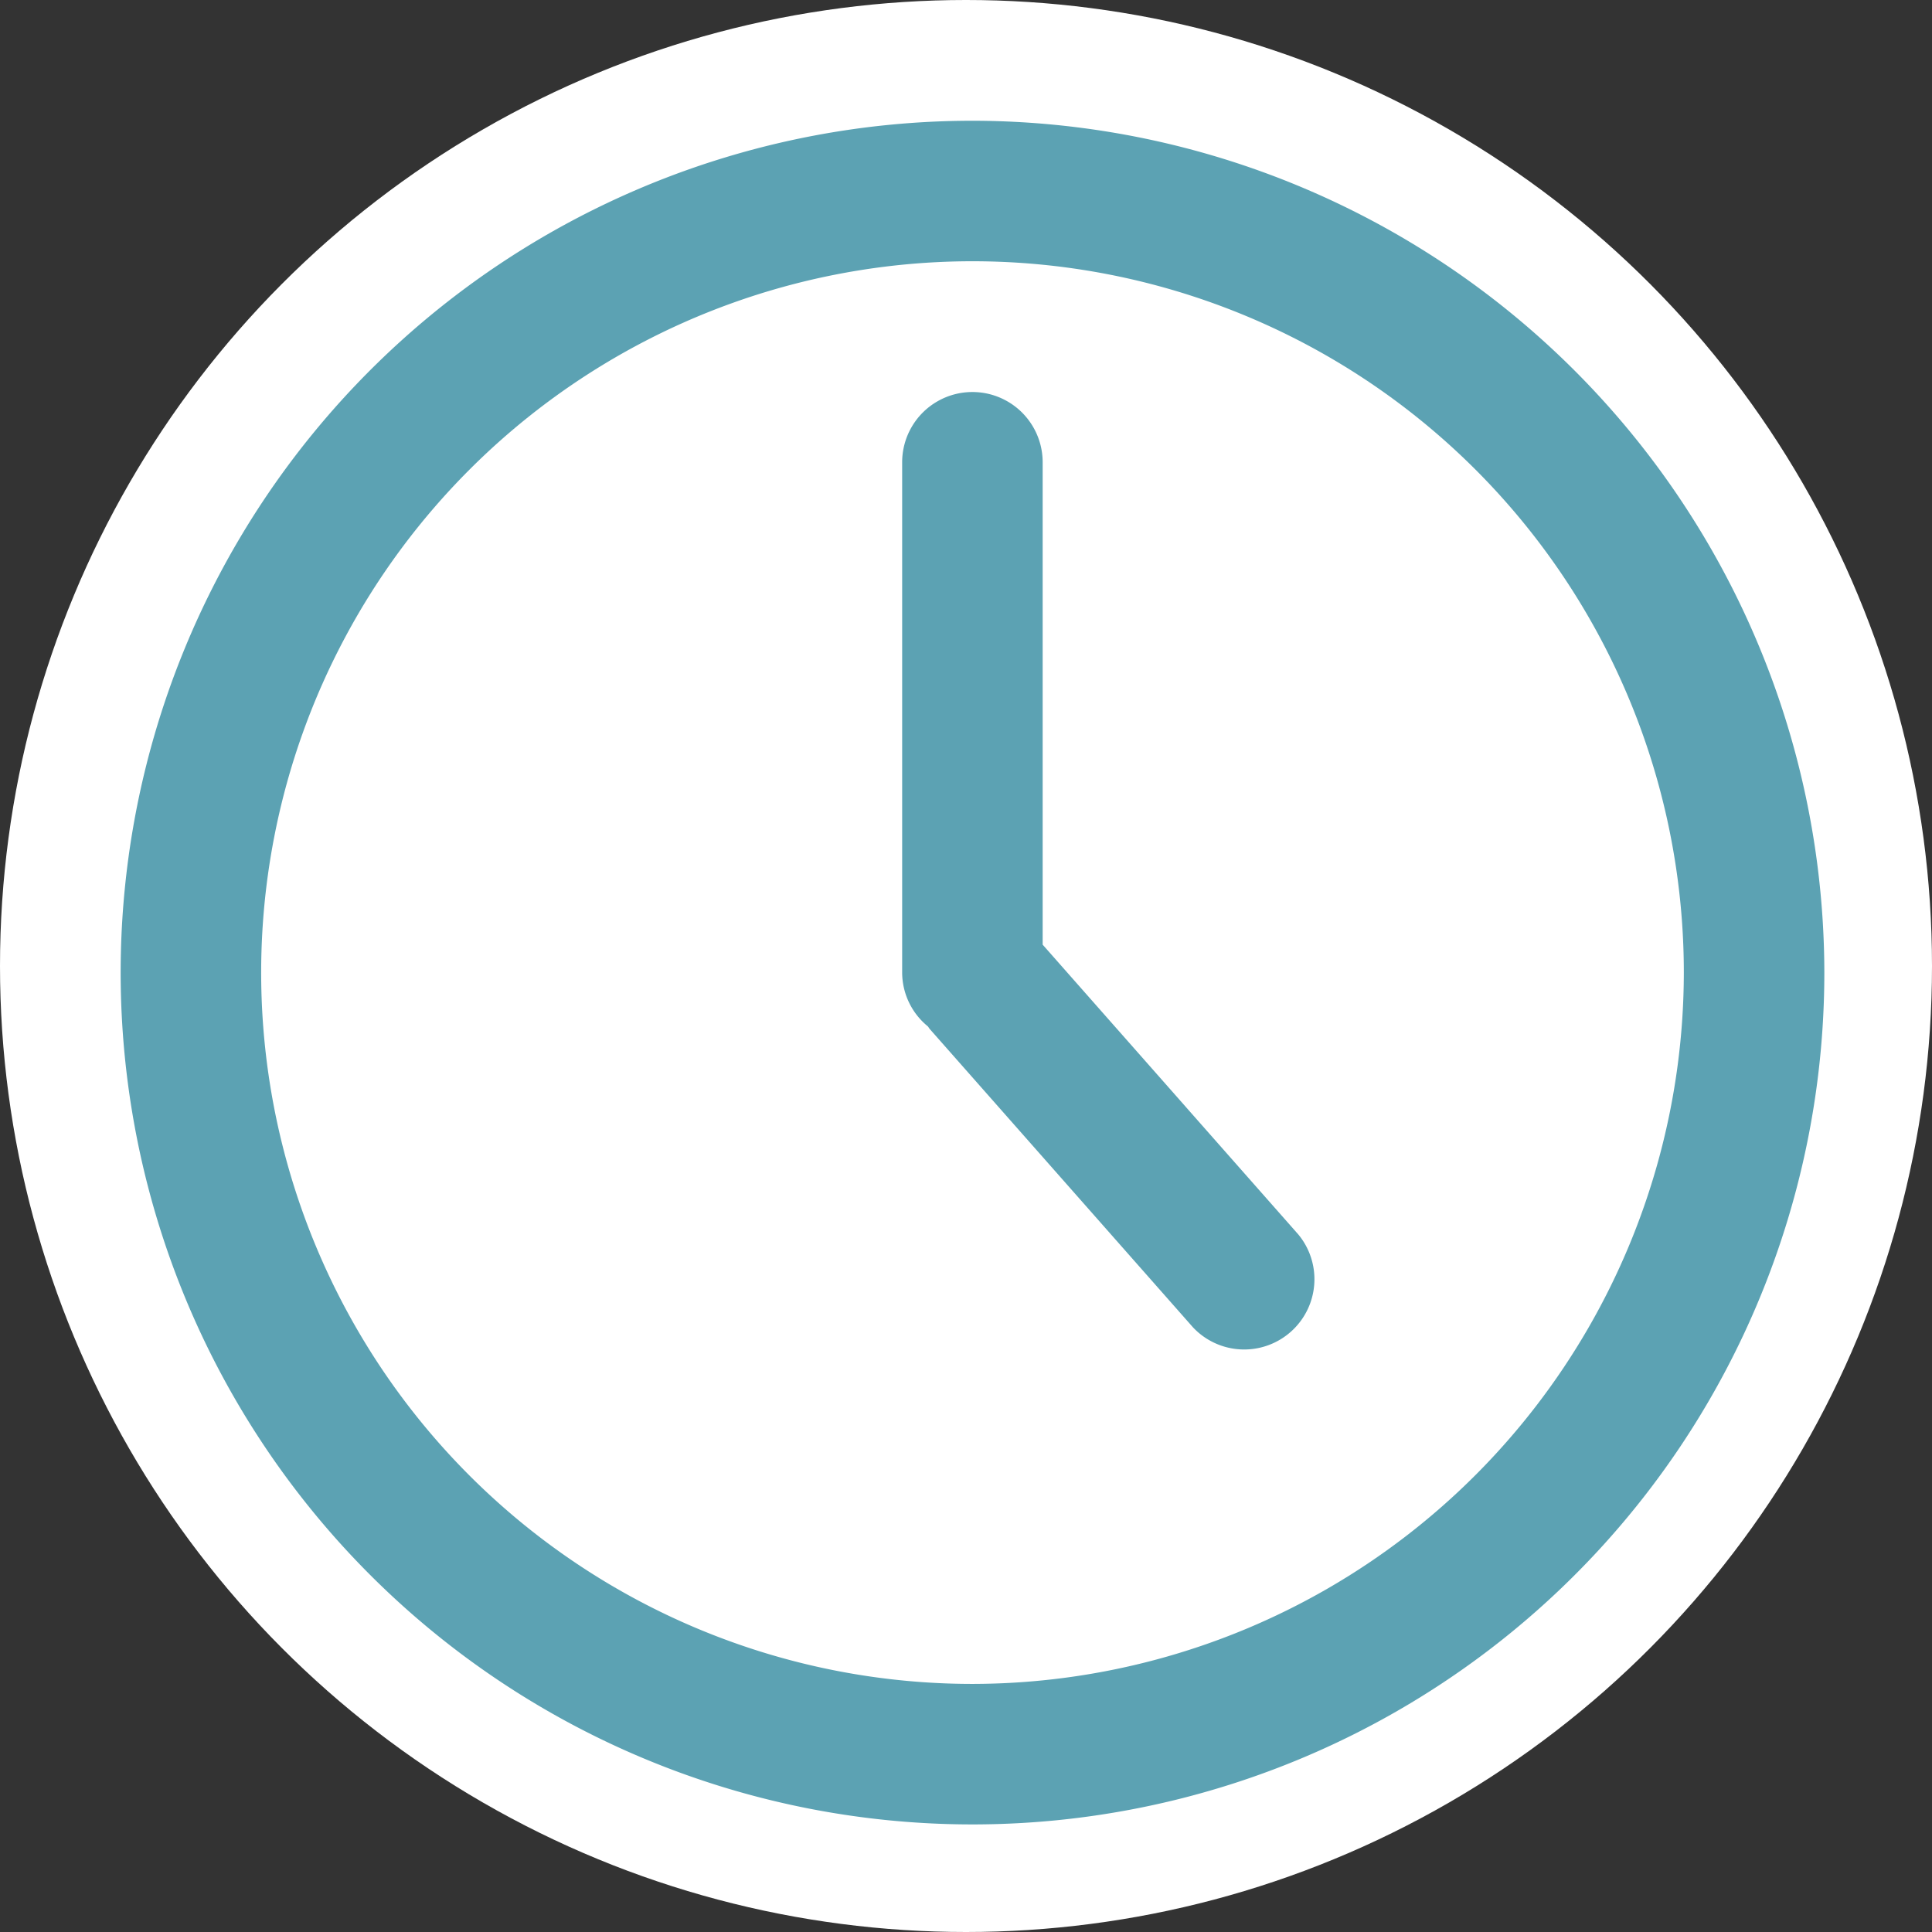 <svg xmlns="http://www.w3.org/2000/svg" viewBox="0 0 22 22"><rect x="0" y="0" width="22" height="22" fill="#333333" stroke="none"/><defs><style>.a{fill:#fff}.b{fill:#5ca2b3}</style></defs><g transform="translate(-584 -617)"><circle class="a" cx="11" cy="11" r="11" transform="translate(584 617)"/><path class="b" d="M595.074 618.375a9.7 9.7 0 1 0 9.7 9.7 9.711 9.711 0 0 0-9.7-9.7zm0 17.8a8.1 8.1 0 1 1 8.1-8.1 8.11 8.11 0 0 1-8.1 8.1z"/><path class="b" d="M595.873 627.757v-5.493a.8.8 0 1 0-1.6 0v5.81a.794.794 0 0 0 .292.613c.008.009.013.019.02.028l3 3.4a.8.8 0 0 0 1.2-1.057z"/></g></svg>